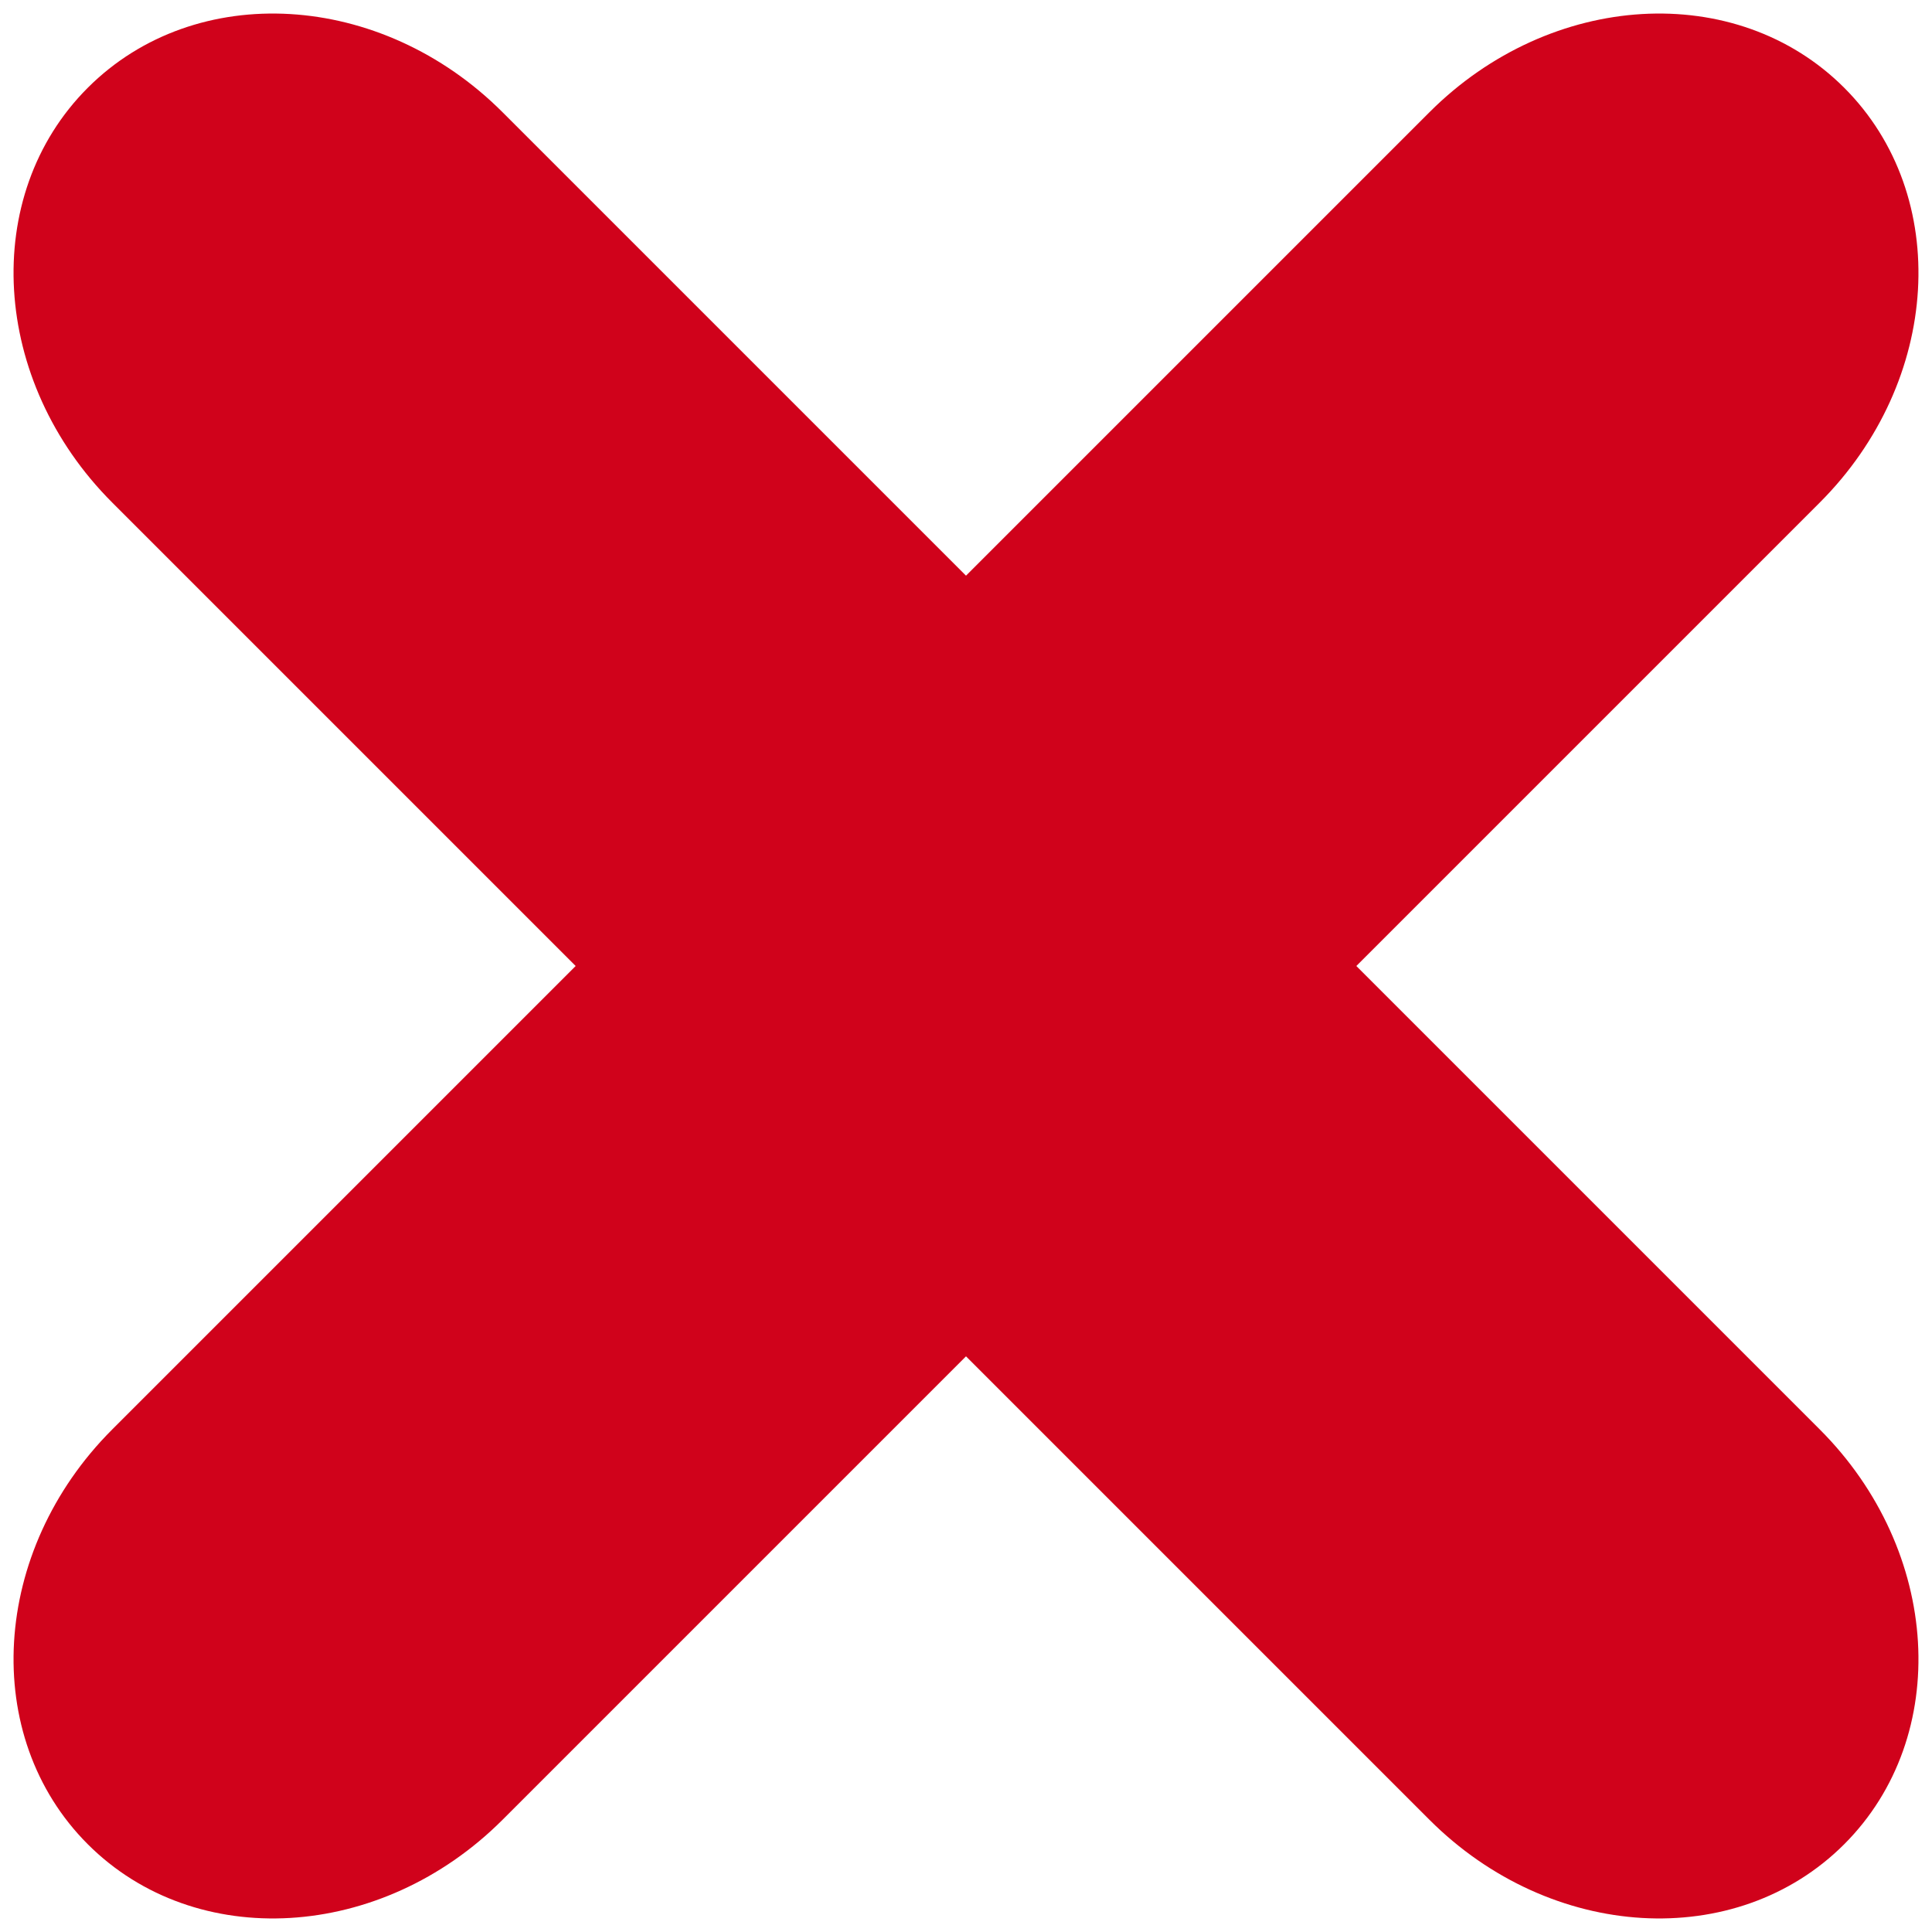 <?xml version="1.0" encoding="UTF-8"?>
<svg width="14px" height="14px" viewBox="0 0 14 14" version="1.1" xmlns="http://www.w3.org/2000/svg" xmlns:xlink="http://www.w3.org/1999/xlink">
    <!-- Generator: Sketch 52.6 (67491) - http://www.bohemiancoding.com/sketch -->
    <title>Combined Shape</title>
    <desc>Created with Sketch.</desc>
    <g id="Page-1" stroke="none" stroke-width="1" fill="none" fill-rule="evenodd">
        <g id="3_Cart-3" transform="translate(-1085, -1146)" fill="#D0021B" fill-rule="nonzero">
            <g id="Group-8" transform="translate(1030, 247)">
                <g id="Promo-code-information" transform="translate(30, 734)">
                    <g id="Combined-Shape" transform="translate(19, 159)">
                        <path d="M11,11 L11,6.25 C11,5.007 11.895,4 13,4 C14.105,4 15,5.007 15,6.25 L15,11 L19.75,11 C20.993,11 22,11.895 22,13 C22,14.105 20.993,15 19.75,15 L15,15 L15,19.75 C15,20.993 14.105,22 13,22 C11.895,22 11,20.993 11,19.75 L11,15 L6.25,15 C5.007,15 4,14.105 4,13 C4,11.895 5.007,11 6.25,11 L11,11 Z" transform="translate(13, 13) rotate(-45) translate(-13, -13) "></path>
                    </g>
                </g>
            </g>
        </g>
    </g>
</svg>